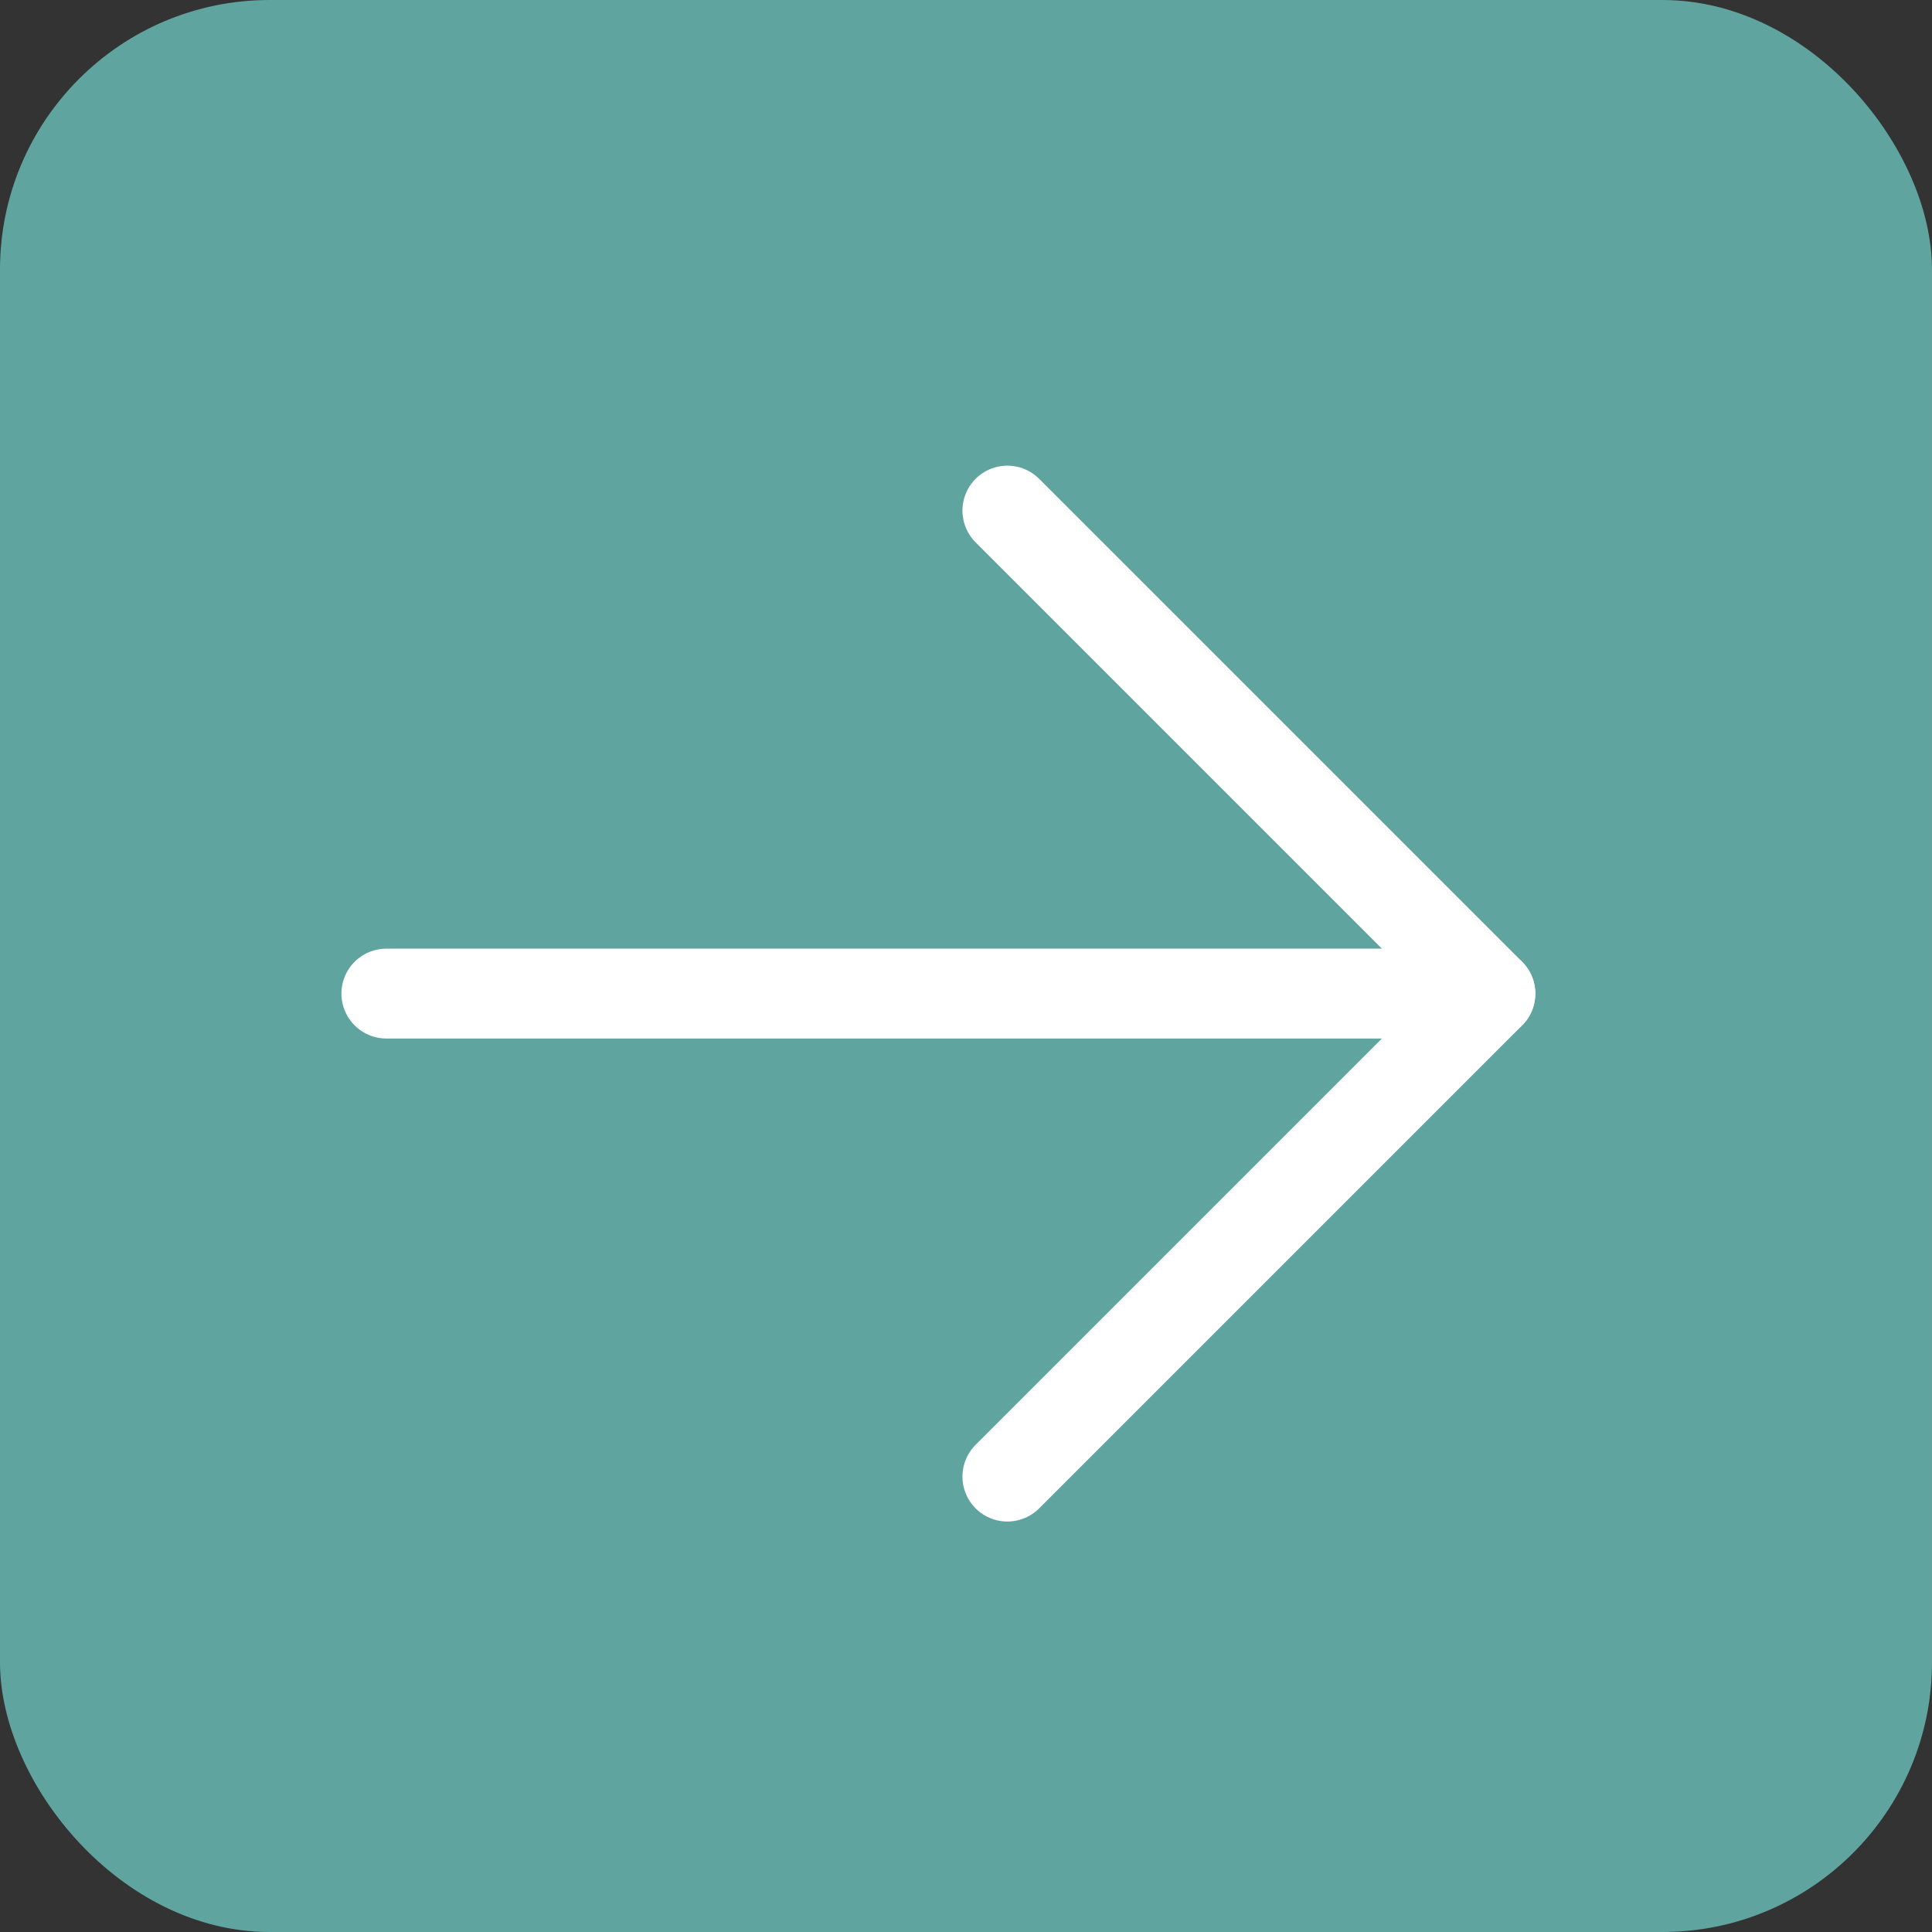 <svg width="43" height="43" viewBox="0 0 43 43" fill="none" xmlns="http://www.w3.org/2000/svg">
<rect x="0" y="0" width="43" height="43" fill="#333333" stroke="none"/>
<rect width="43" height="43" rx="6" fill="#60A49F"/>
<path d="M22.421 11.364L33.171 22.114L22.421 32.864" stroke="white" stroke-width="2" stroke-linecap="round" stroke-linejoin="round"/>
<path d="M33.171 22.114H8.599" stroke="white" stroke-width="2" stroke-linecap="round" stroke-linejoin="round"/>
</svg>
